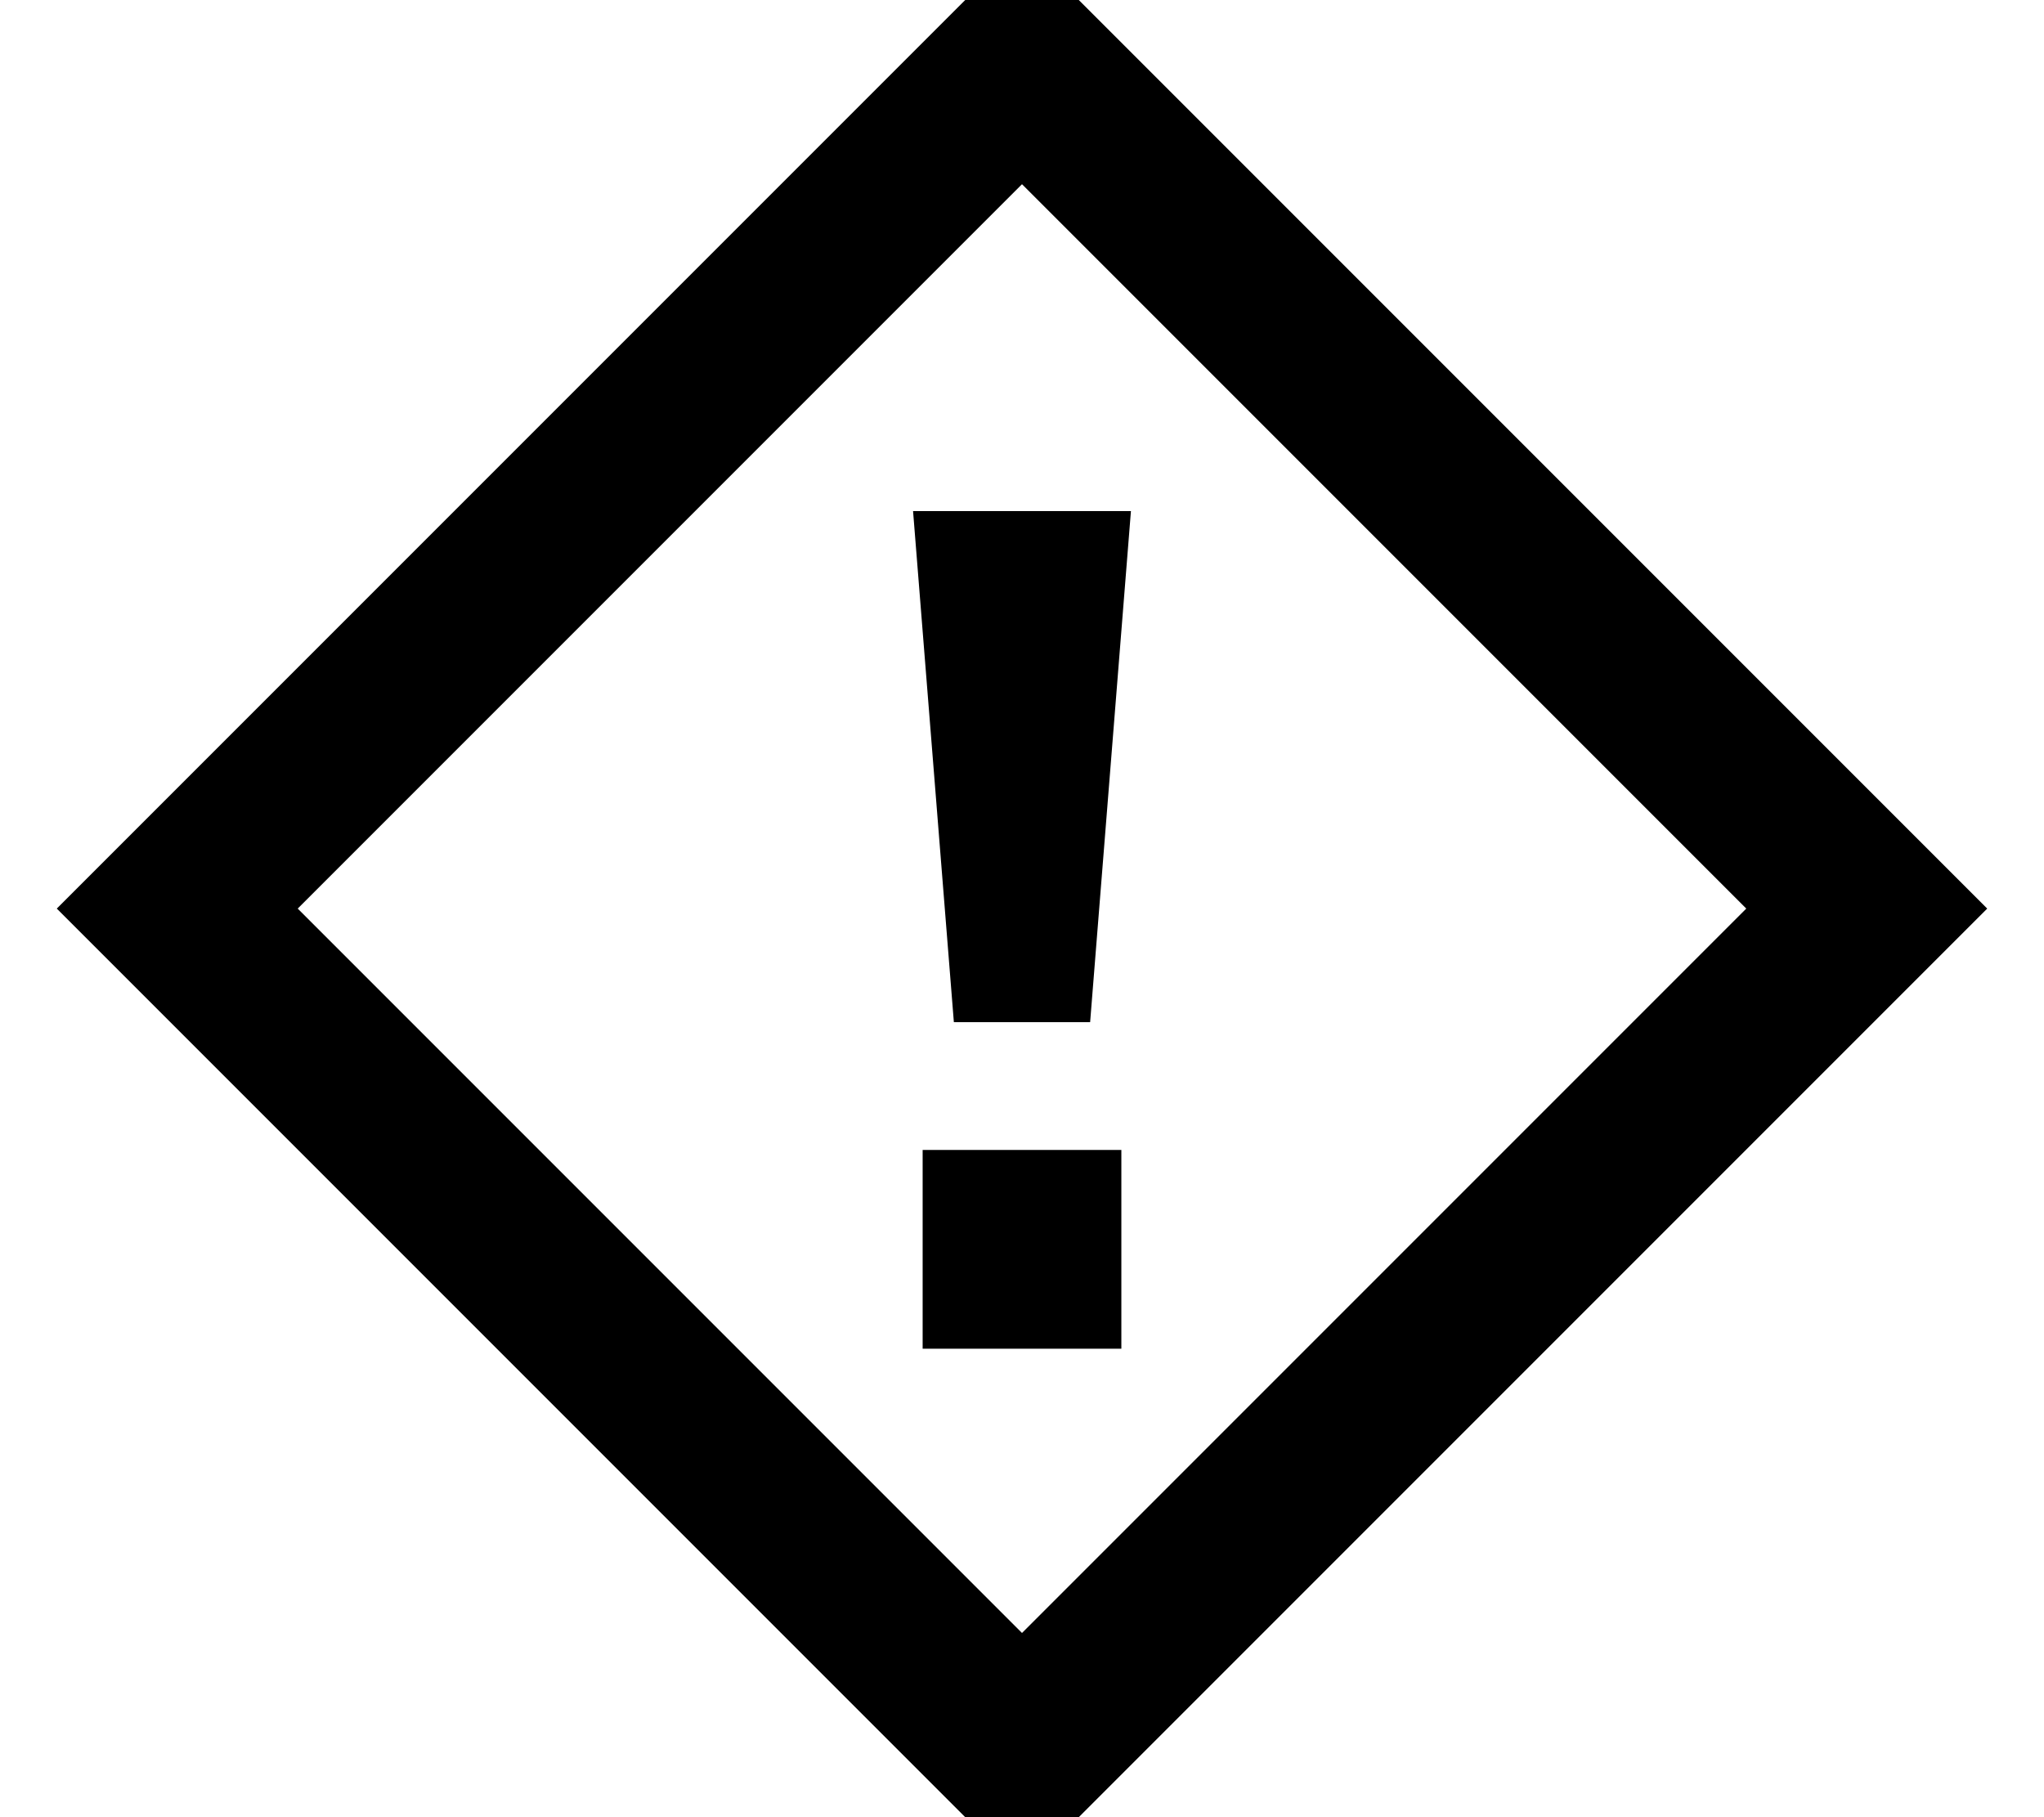 <svg fill="currentColor" xmlns="http://www.w3.org/2000/svg" viewBox="0 0 576 512"><!--! Font Awesome Pro 7.1.0 by @fontawesome - https://fontawesome.com License - https://fontawesome.com/license (Commercial License) Copyright 2025 Fonticons, Inc. --><path fill="currentColor" d="M560 256L288 528 16 256 288-16 560 256zM83.9 256L288 460.1 492.1 256 288 51.9 83.9 256zM316 380l-56 0 0-56 56 0 0 56zm-8.8-92l-38.4 0-11.5-144 61.4 0-11.5 144z"/></svg>
